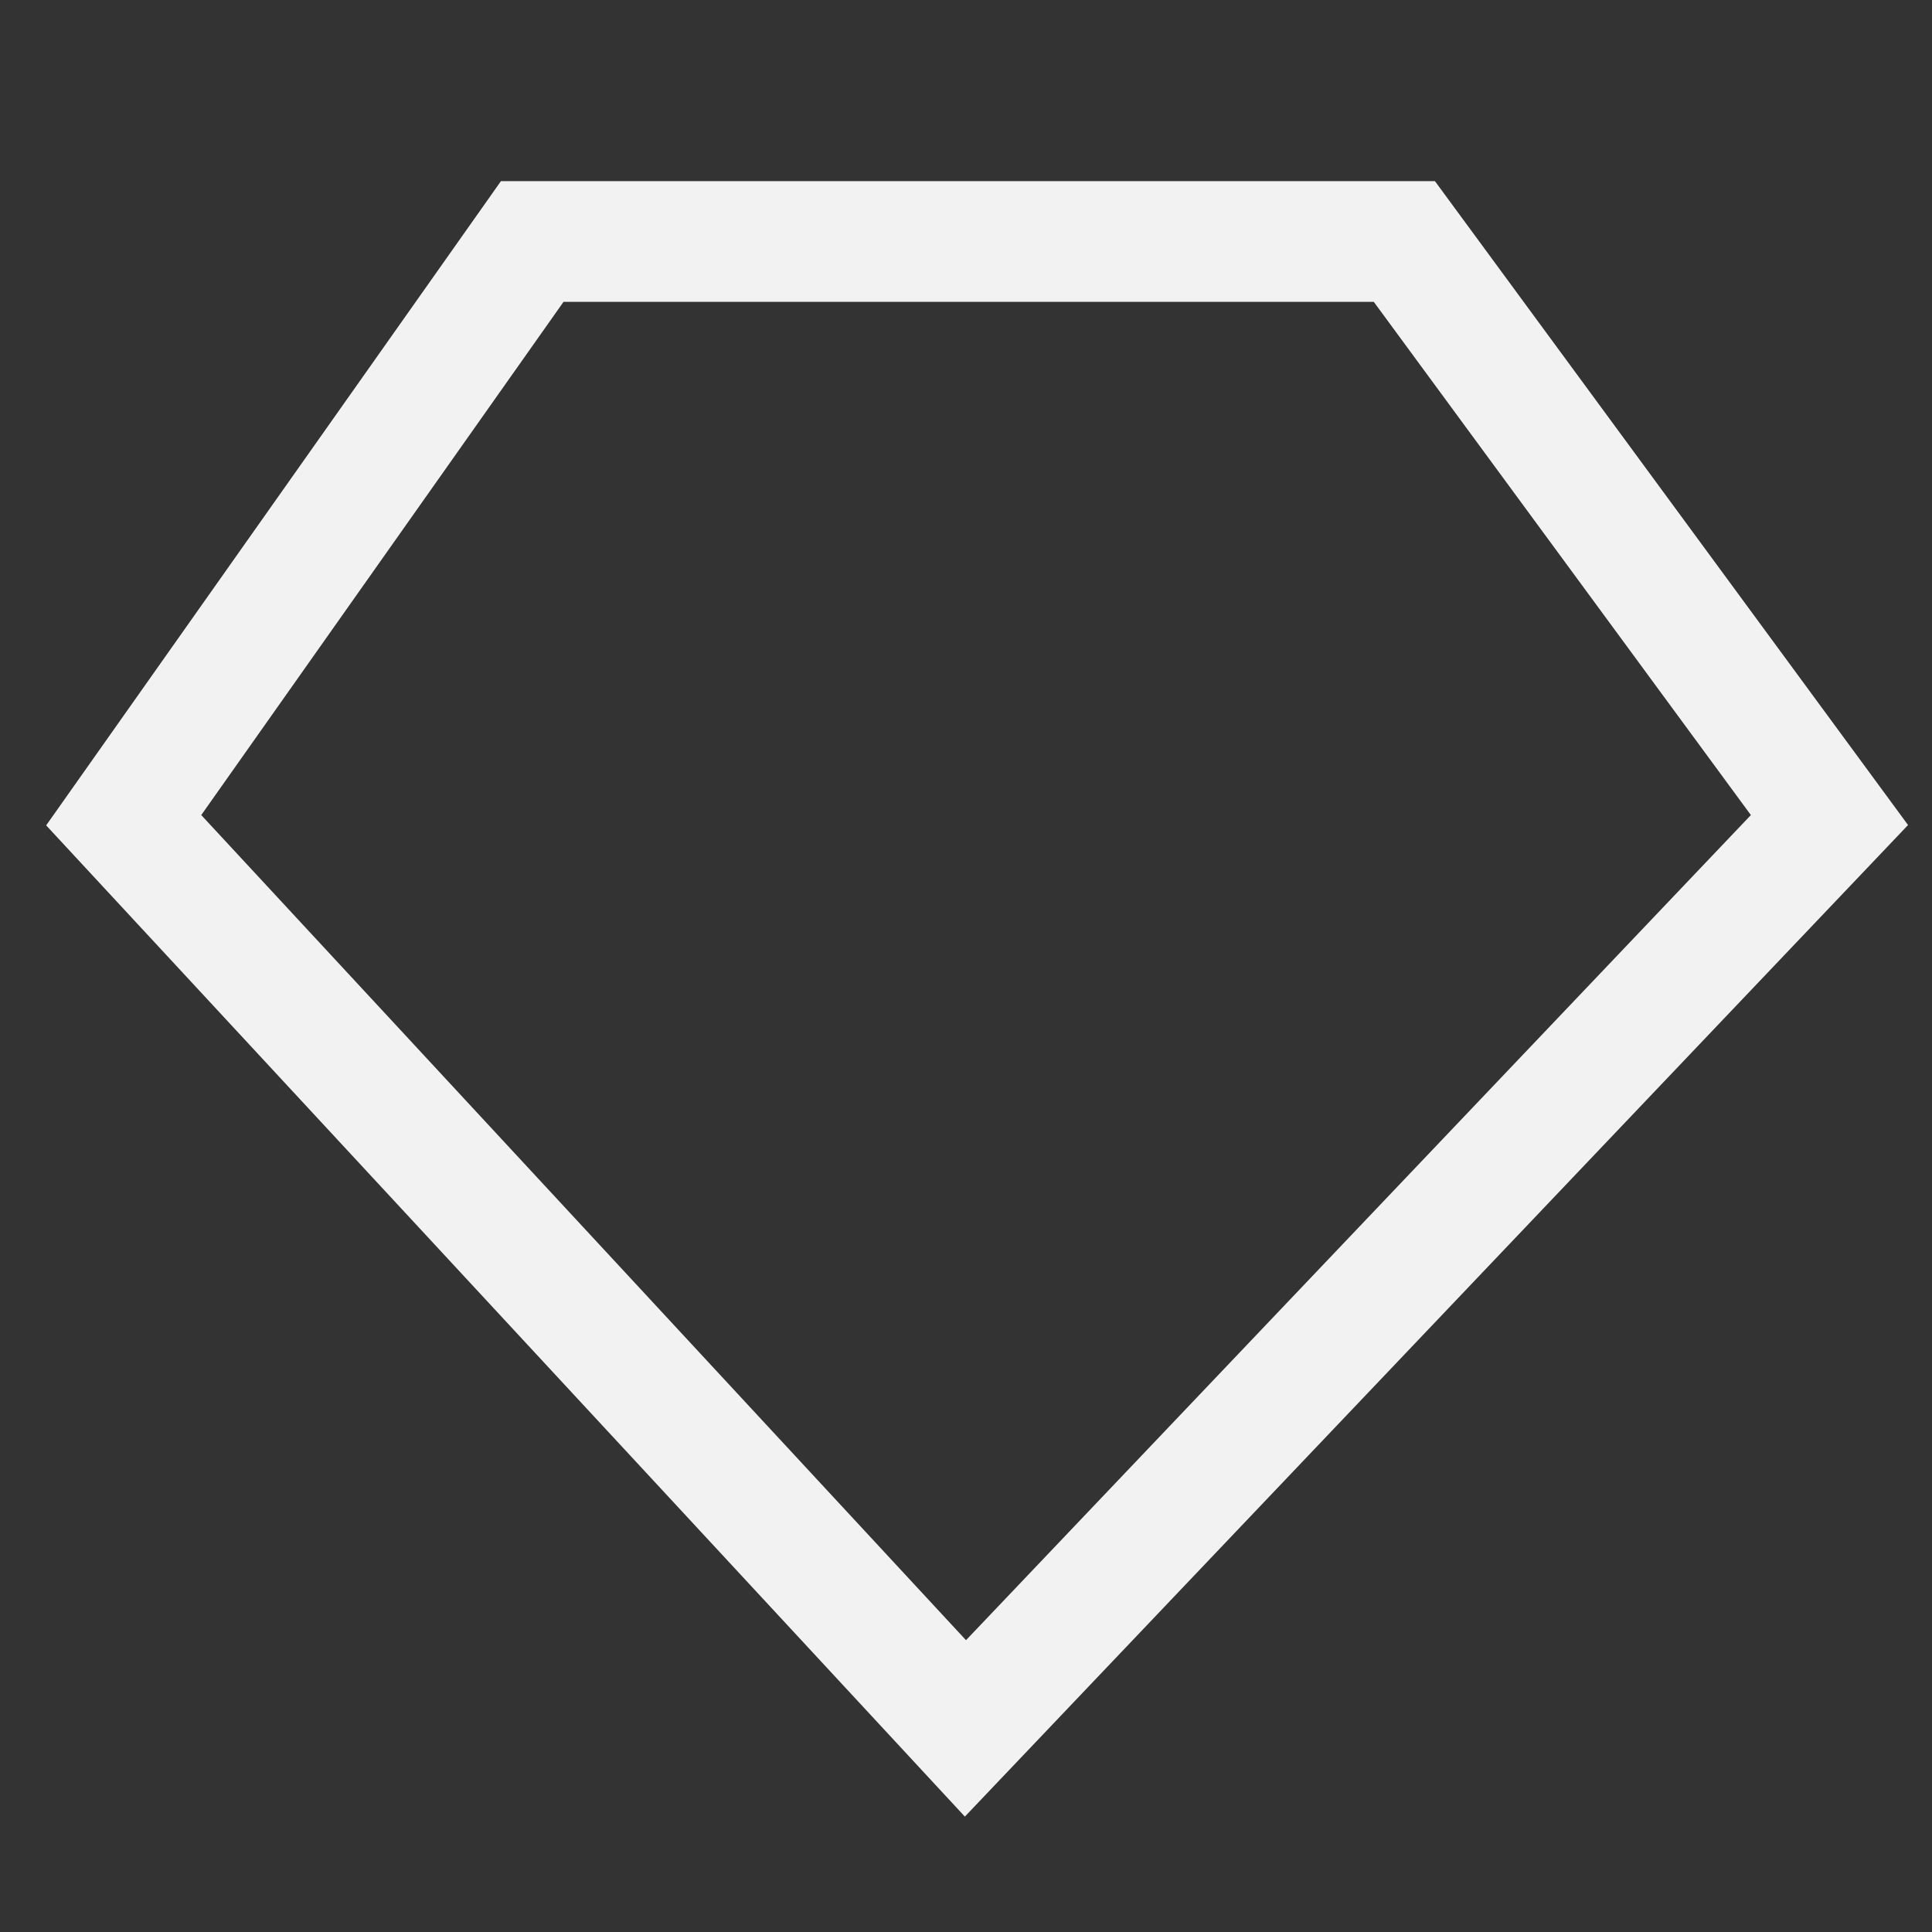 <?xml version="1.0" encoding="UTF-8"?>
<svg width="96px" height="96px" viewBox="0 0 96 96" version="1.1" xmlns="http://www.w3.org/2000/svg" xmlns:xlink="http://www.w3.org/1999/xlink">
    <rect x="0" y="0" width="96" height="96" fill="#333333" stroke="none"/>
    <!-- Generator: Sketch 52.4 (67378) - http://www.bohemiancoding.com/sketch -->
    <title>icon--mine</title>
    <desc>Created with Sketch.</desc>
    <g id="icon--mine" stroke="none" stroke-width="1" fill="none" fill-rule="evenodd" stroke-linecap="square">
        <path d="M6.147,40.756 L26.446,12 L69.782,12 L90.905,40.748 L47.972,85.883 L6.147,40.756 Z" id="Line-3-Copy-2" stroke="#F2F2F2" stroke-width="6" fill-rule="nonzero"></path>
    </g>
</svg>